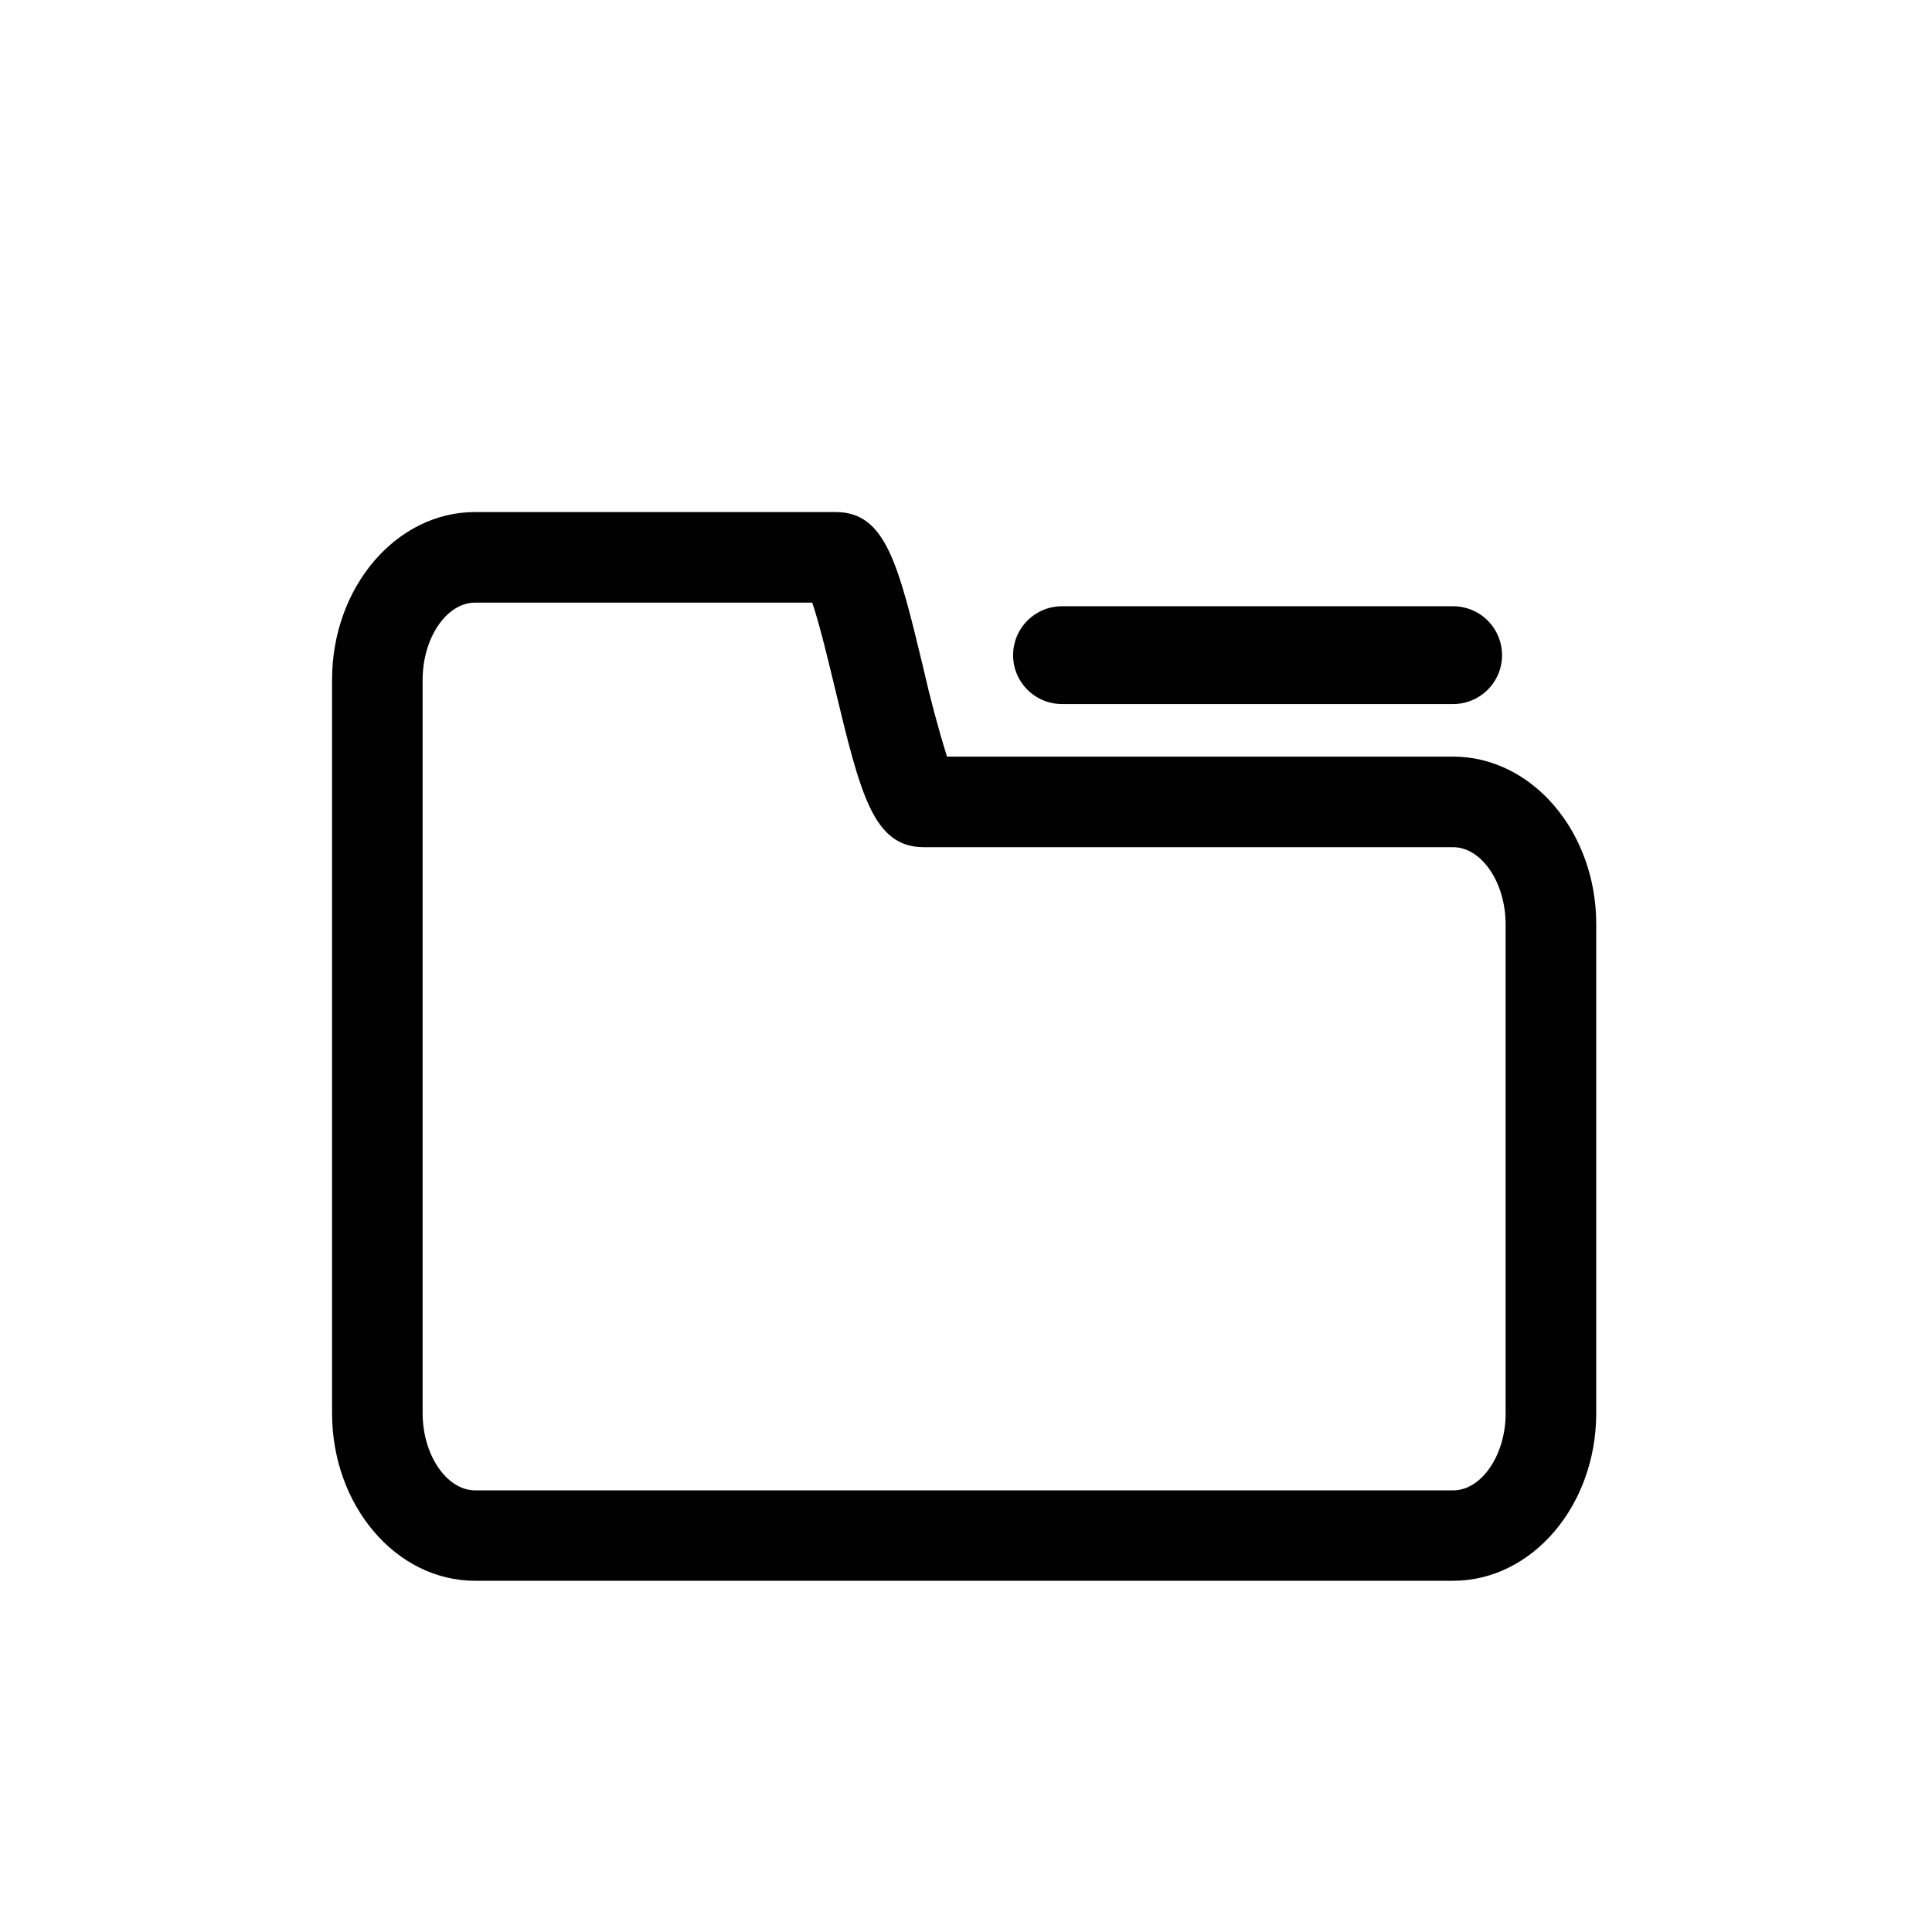 <svg width="24" height="24" viewBox="0 0 24 24" fill="none" xmlns="http://www.w3.org/2000/svg">
<g filter="url(#filter0_d_76_477)">
<path d="M13.193 4.746H18.051C18.212 4.746 18.367 4.682 18.481 4.568C18.595 4.455 18.659 4.3 18.659 4.139C18.659 3.978 18.595 3.823 18.481 3.709C18.367 3.595 18.212 3.531 18.051 3.531H13.193C13.031 3.531 12.877 3.595 12.763 3.709C12.649 3.823 12.585 3.978 12.585 4.139C12.585 4.3 12.649 4.455 12.763 4.568C12.877 4.682 13.031 4.746 13.193 4.746Z" fill="black"/>
<path d="M18.051 5.399H11.764C11.651 5.035 11.553 4.667 11.469 4.295C11.159 3.008 11.003 2.361 10.382 2.361H5.901C4.921 2.361 4.125 3.295 4.125 4.444V13.555C4.125 14.704 4.921 15.637 5.901 15.637H18.051C19.031 15.637 19.829 14.704 19.829 13.554V7.479C19.829 6.333 19.031 5.399 18.051 5.399ZM18.704 13.555C18.704 14.074 18.405 14.514 18.051 14.514H5.901C5.548 14.512 5.25 14.074 5.25 13.555V4.444C5.25 3.925 5.548 3.486 5.901 3.486H10.09C10.18 3.751 10.293 4.221 10.374 4.559C10.689 5.867 10.848 6.524 11.476 6.524H18.05C18.404 6.524 18.703 6.962 18.703 7.48V13.555H18.704Z" fill="black"/>
</g>
<defs>
<filter id="filter0_d_76_477" x="-1" y="0" width="26" height="26" filterUnits="userSpaceOnUse" color-interpolation-filters="sRGB">
<feFlood flood-opacity="0" result="BackgroundImageFix"/>
<feColorMatrix in="SourceAlpha" type="matrix" values="0 0 0 0 0 0 0 0 0 0 0 0 0 0 0 0 0 0 127 0" result="hardAlpha"/>
<feOffset dy="4"/>
<feGaussianBlur stdDeviation="2"/>
<feComposite in2="hardAlpha" operator="out"/>
<feColorMatrix type="matrix" values="0 0 0 0 0 0 0 0 0 0 0 0 0 0 0 0 0 0 0.25 0"/>
<feBlend mode="normal" in2="BackgroundImageFix" result="effect1_dropShadow_76_477"/>
<feBlend mode="normal" in="SourceGraphic" in2="effect1_dropShadow_76_477" result="shape"/>
</filter>
</defs>
</svg>
